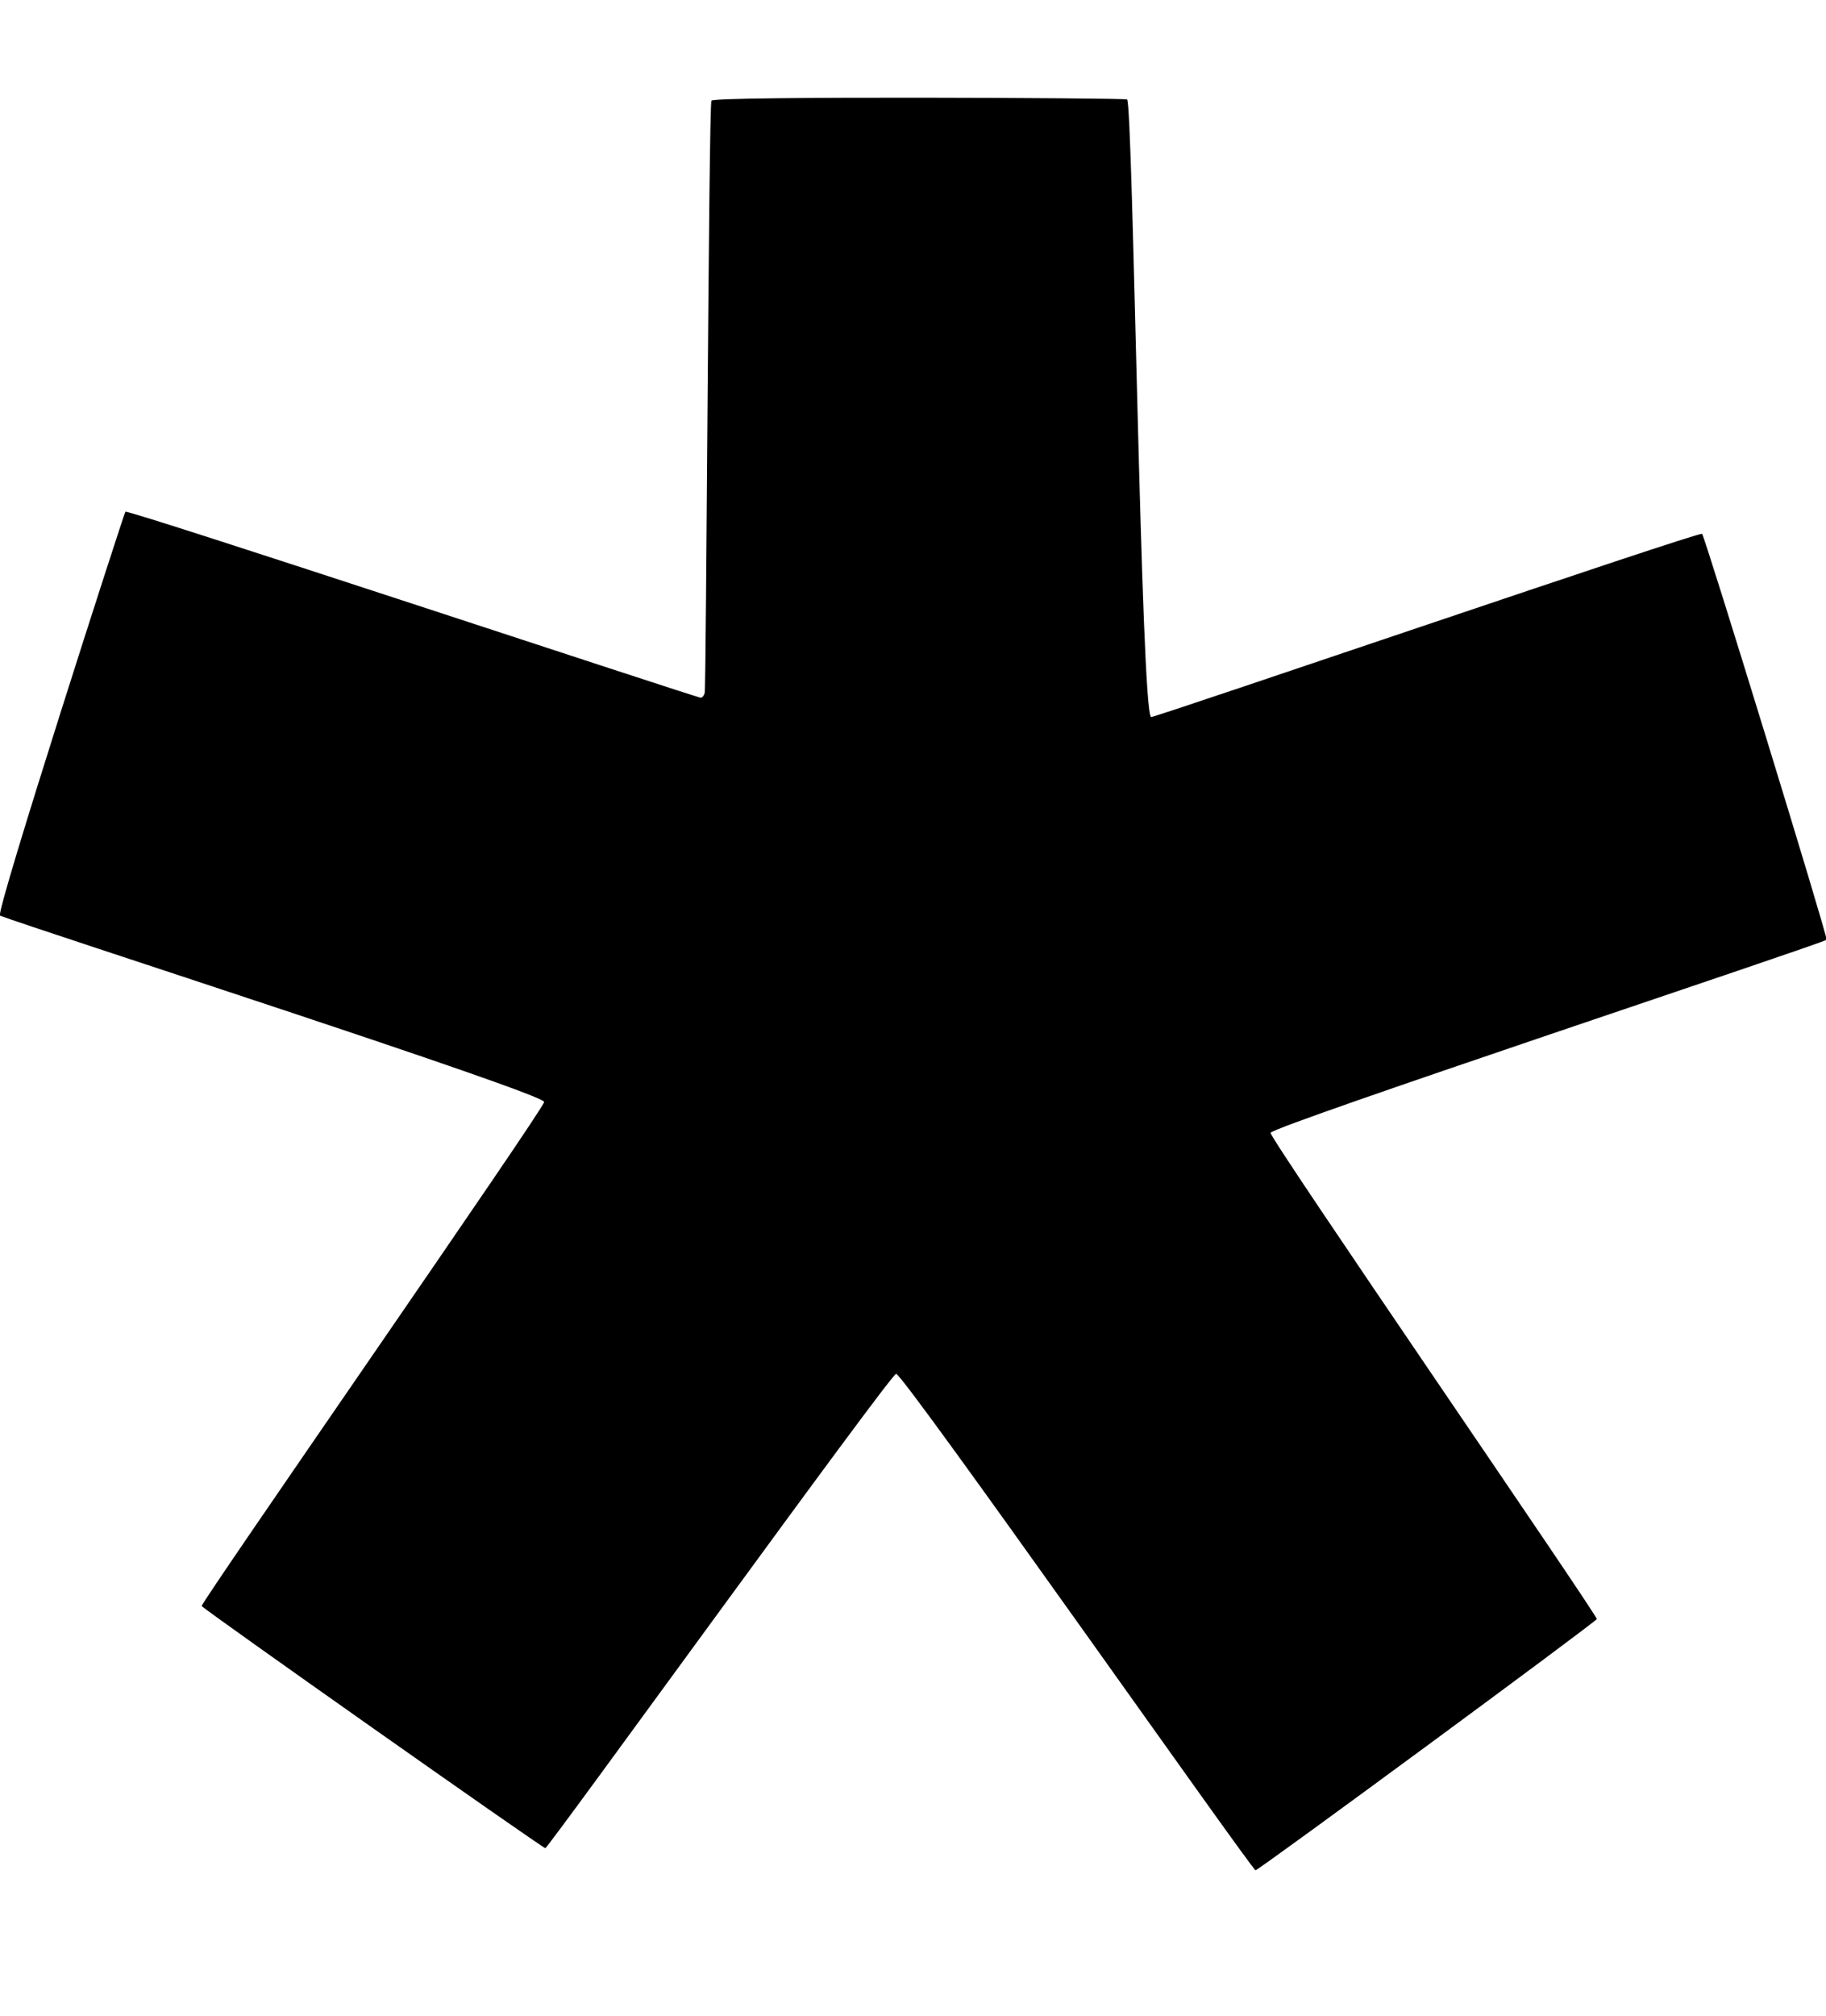 <!-- Generated by IcoMoon.io -->
<svg version="1.1" xmlns="http://www.w3.org/2000/svg" width="29" height="32" viewBox="0 0 29 32">
<title>diaspora</title>
<path d="M14.232 21.81c-0.088 0-5.527 7.53-5.571 7.53s-5.439-3.8-5.458-3.844c-0.019-0.050 5.439-7.895 5.439-8.002 0-0.138-8.14-2.763-8.642-2.958-0.082-0.031 1.972-6.394 1.991-6.412 0.038-0.044 9.069 2.952 9.138 2.952 0.025 0 0.057-0.038 0.063-0.082 0.025-0.126 0.063-9.333 0.107-9.396 0.050-0.075 6.563-0.044 6.601-0.019 0.094 0.063 0.22 9.804 0.383 9.804 0.088 0 8.711-2.952 8.749-2.908 0.050 0.057 2.003 6.419 1.978 6.444-0.057 0.057-8.805 2.958-8.831 3.065-0.019 0.088 5.2 7.669 5.181 7.719-0.012 0.044-5.37 3.988-5.42 3.988-0.063-0.012-5.59-7.882-5.709-7.882z"></path>
</svg>
